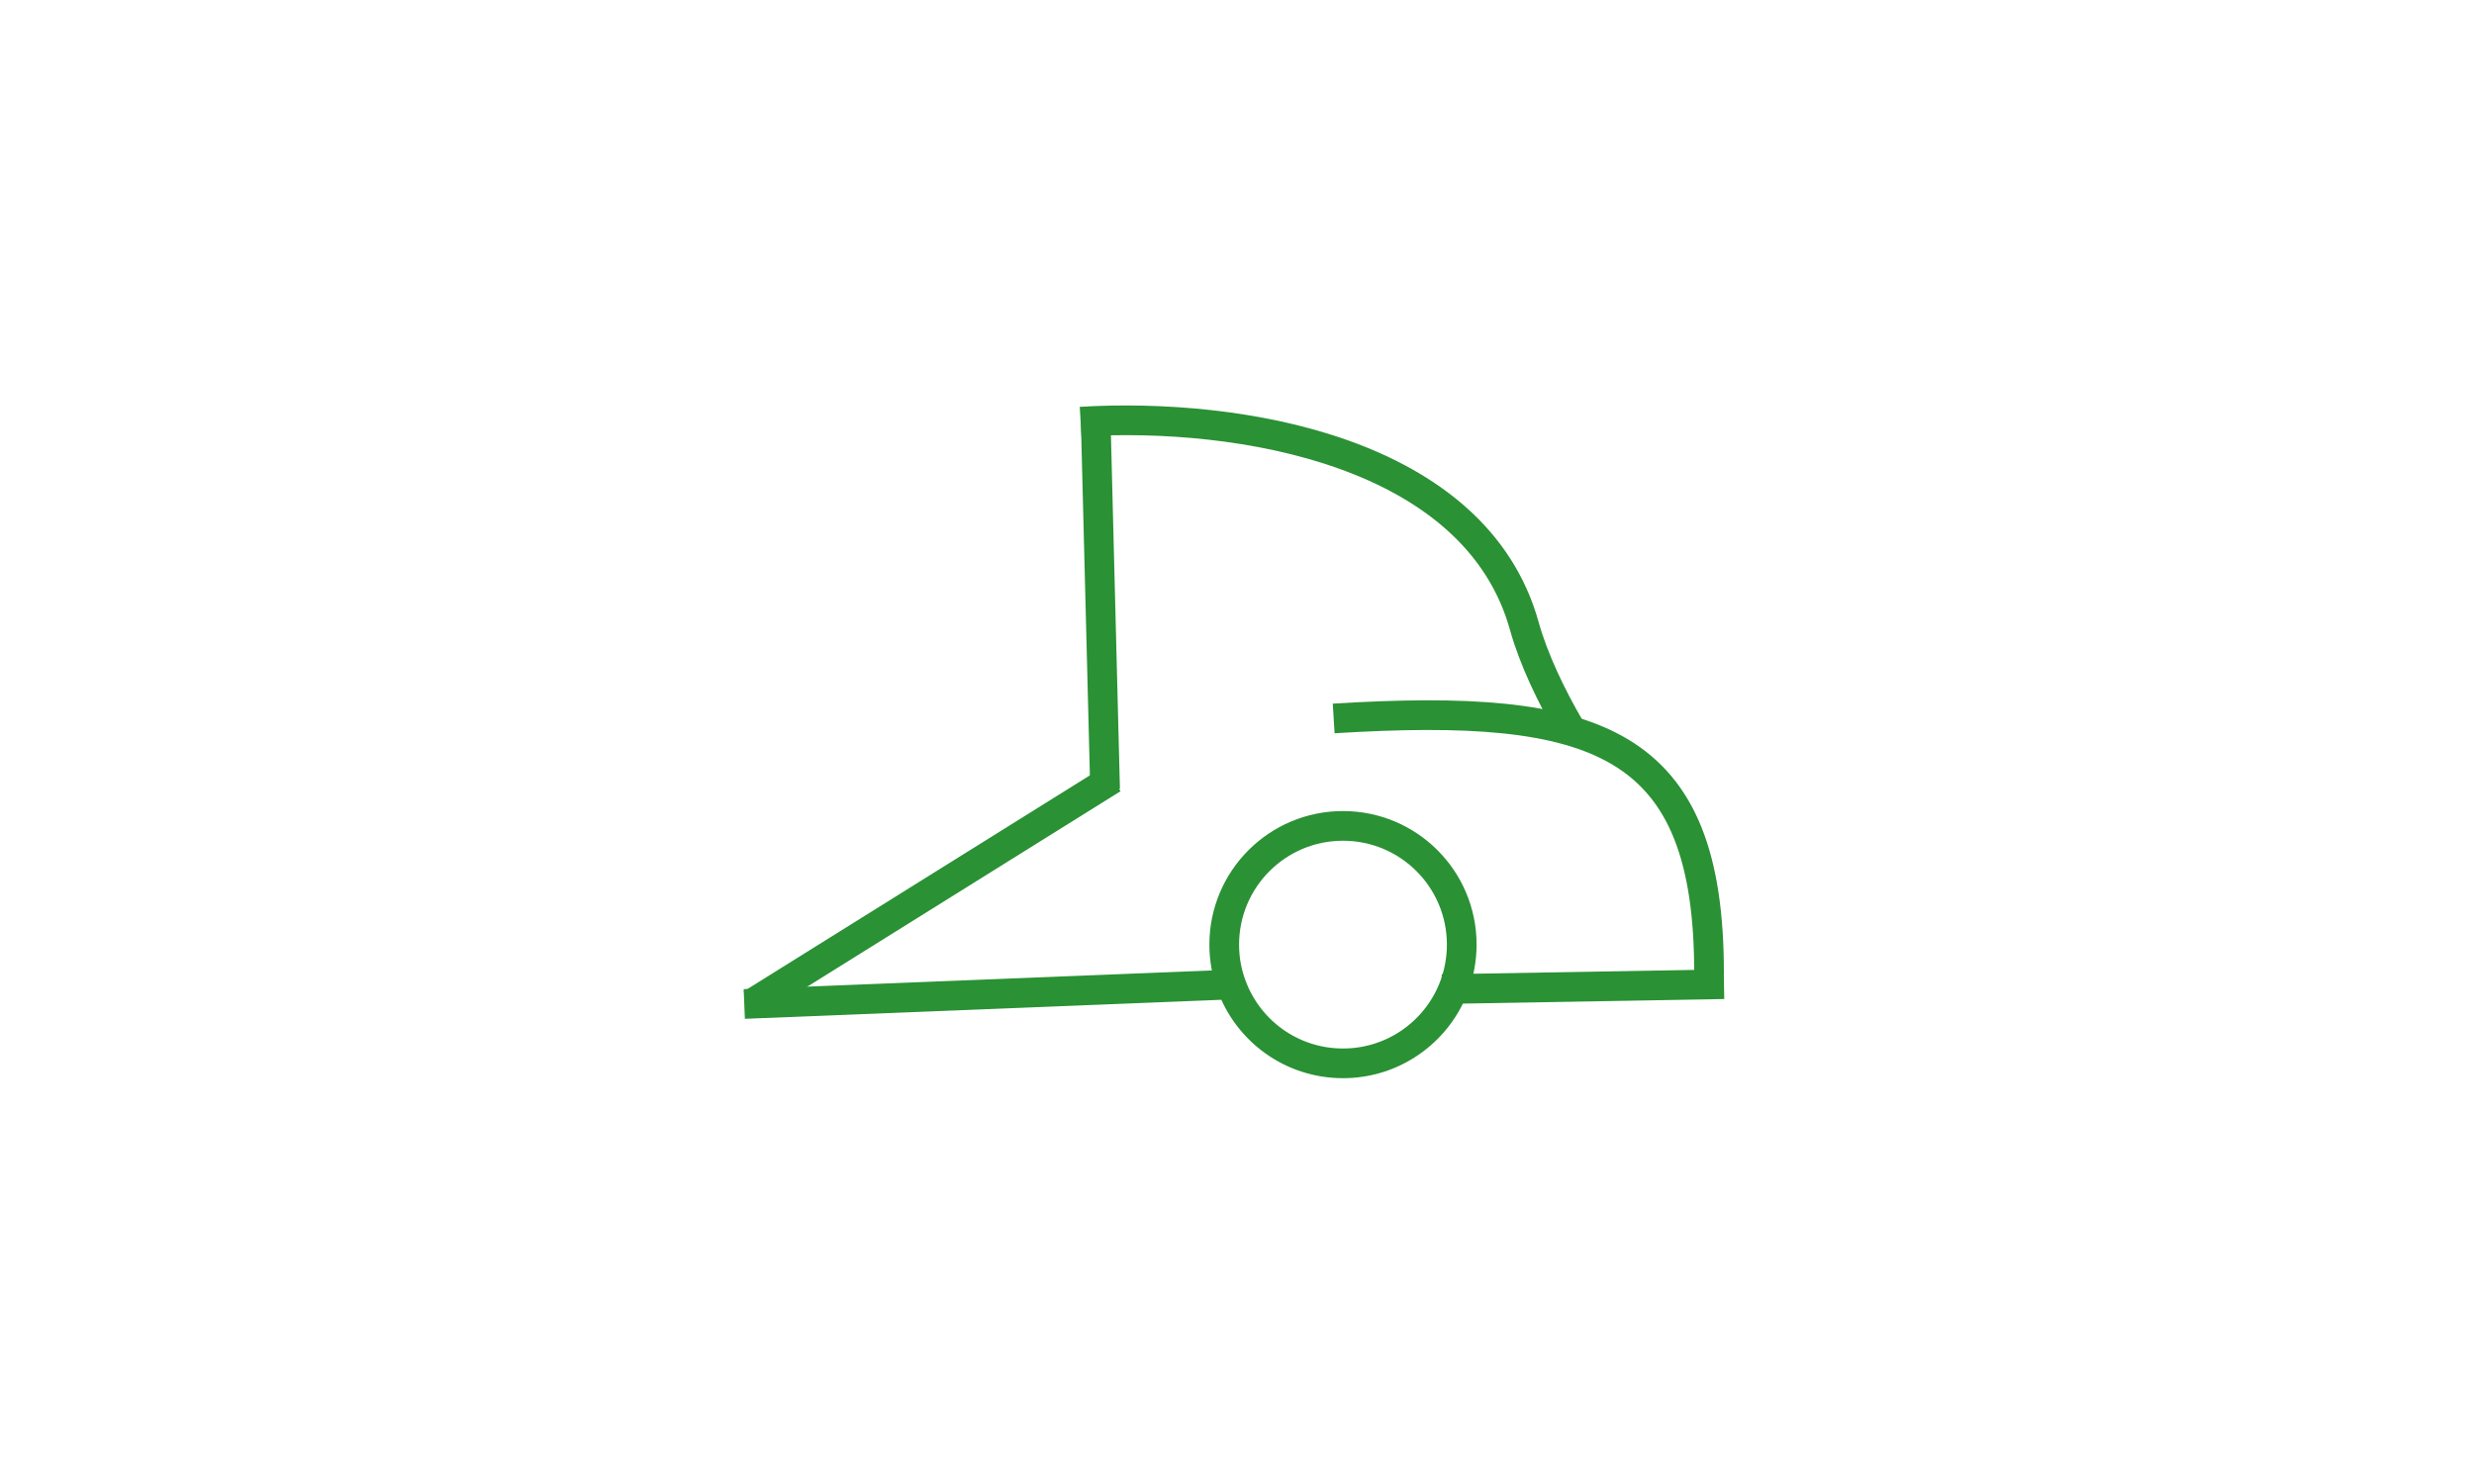 <?xml version="1.0" encoding="utf-8"?>
<!-- Generator: Adobe Illustrator 24.0.0, SVG Export Plug-In . SVG Version: 6.00 Build 0)  -->
<svg version="1.1" id="Layer_1" xmlns="http://www.w3.org/2000/svg" xmlns:xlink="http://www.w3.org/1999/xlink" x="0px" y="0px"
	 viewBox="0 0 250 150" style="enable-background:new 0 0 250 150;" xml:space="preserve">
<style type="text/css">
	.st0{fill:none;stroke:#2A9134;stroke-width:3;stroke-miterlimit:10;}
</style>
<g>
	<path class="st0" d="M147.71,95.48c0,1.58-0.31,3.1-0.86,4.48c0,0.01-0.01,0.01-0.01,0.02c-1.78,4.4-6.09,7.5-11.13,7.5
		c-5.22,0-9.65-3.32-11.3-7.97c-0.46-1.26-0.7-2.61-0.7-4.03c0-6.63,5.37-12,12-12S147.71,88.85,147.71,95.48z"/>
	<line class="st0" x1="75.94" y1="101.48" x2="112.44" y2="78.7"/>
	<line class="st0" x1="111.67" y1="79.77" x2="110.71" y2="41.97"/>
	<line class="st0" x1="75.21" y1="101.48" x2="125.21" y2="99.48"/>
	<line class="st0" x1="145.71" y1="99.98" x2="174.21" y2="99.48"/>
	<path class="st0" d="M109.2,42.62c16.06-0.97,39.93,2.97,44.84,20.68c0.92,3.3,2.7,7.05,4.66,10.39"/>
	<path class="st0" d="M134.77,72.62c26.68-1.64,37.99,2.12,37.93,25.86"/>
</g>
</svg>
